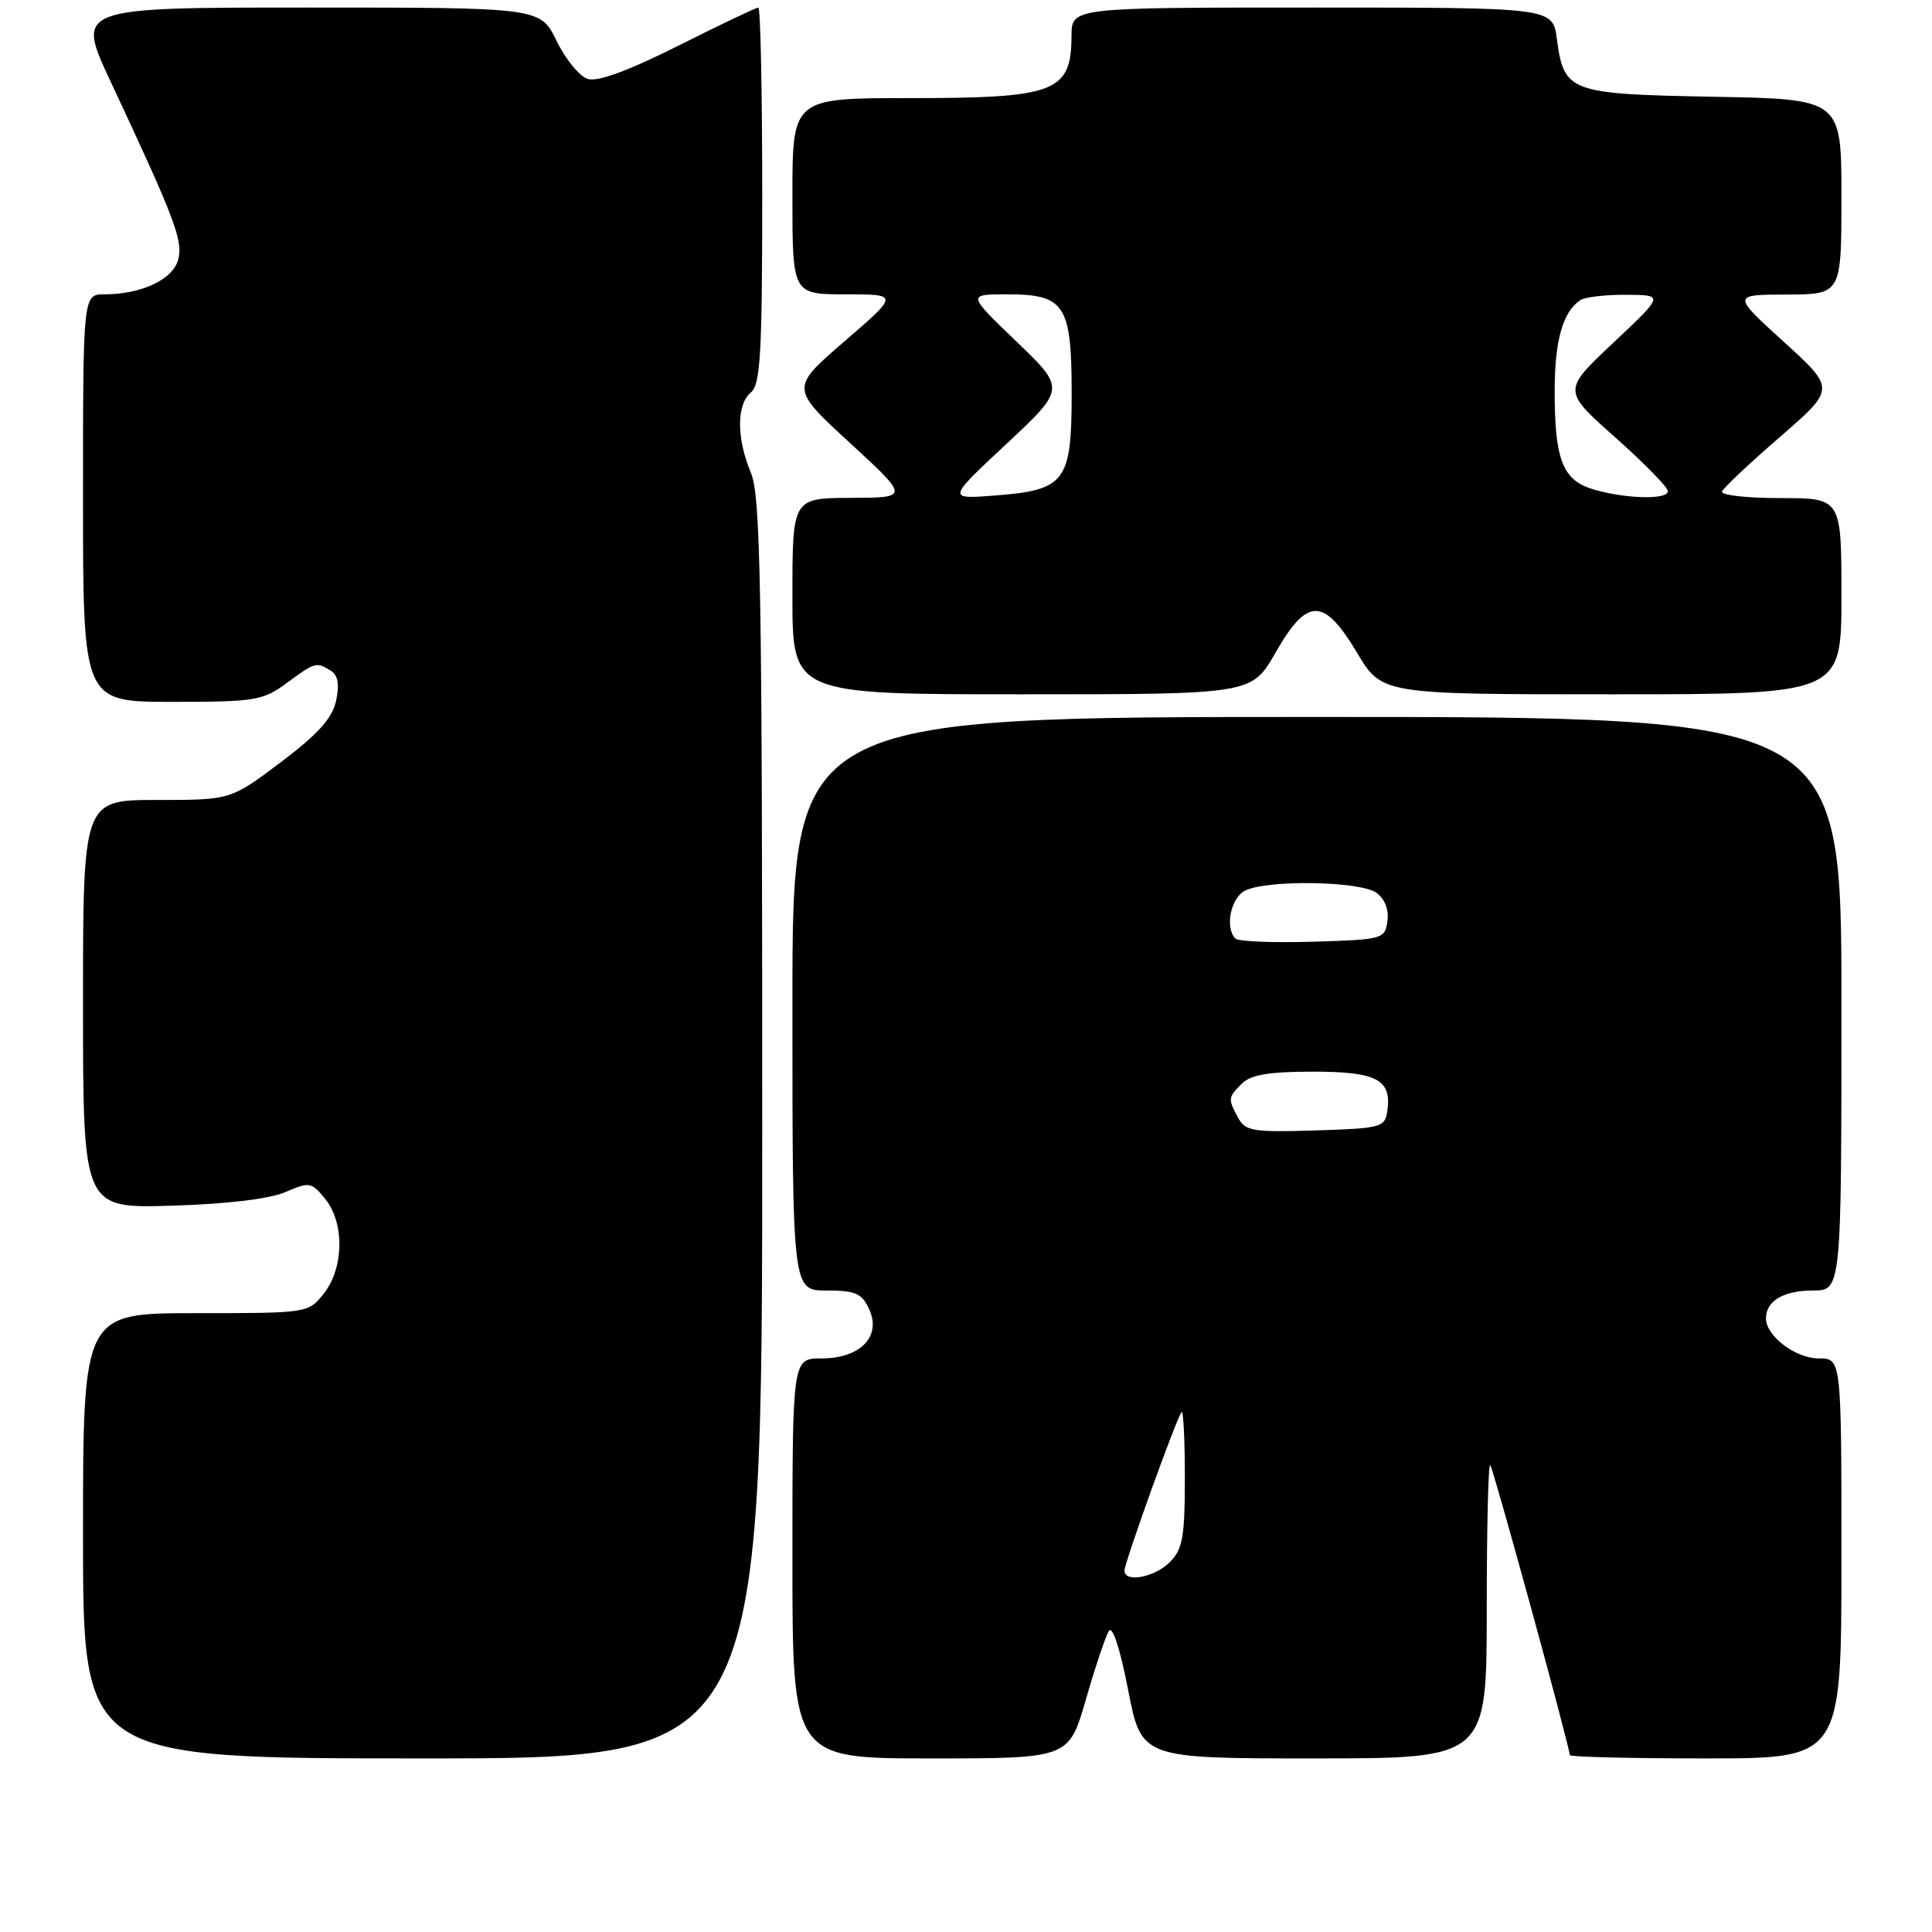 <?xml version="1.0" encoding="UTF-8" standalone="no"?>
<!DOCTYPE svg PUBLIC "-//W3C//DTD SVG 1.1//EN" "http://www.w3.org/Graphics/SVG/1.1/DTD/svg11.dtd" >
<svg xmlns="http://www.w3.org/2000/svg" xmlns:xlink="http://www.w3.org/1999/xlink" version="1.1" viewBox="0 0 256 256">
 <g >
 <path fill="currentColor"
d=" M 101.00 149.62 C 101.00 77.77 100.79 65.75 99.50 62.65 C 97.58 58.07 97.58 53.59 99.50 52.00 C 100.76 50.95 101.00 46.77 101.00 25.88 C 101.00 12.19 100.77 1.00 100.48 1.00 C 100.20 1.00 95.44 3.27 89.91 6.04 C 83.26 9.38 79.19 10.88 77.87 10.46 C 76.78 10.11 74.93 7.84 73.75 5.42 C 71.60 1.00 71.60 1.00 40.83 1.00 C 10.07 1.00 10.07 1.00 14.63 10.75 C 23.17 28.98 24.26 31.84 23.62 34.37 C 22.96 37.01 18.75 39.00 13.85 39.00 C 11.00 39.00 11.00 39.00 11.00 66.00 C 11.00 93.00 11.00 93.00 22.81 93.00 C 33.83 93.00 34.84 92.83 38.00 90.50 C 41.77 87.72 41.94 87.67 43.86 88.89 C 44.79 89.48 45.00 90.72 44.53 92.88 C 44.02 95.19 42.11 97.31 37.20 101.00 C 30.57 106.00 30.57 106.00 20.78 106.00 C 11.00 106.00 11.00 106.00 11.00 133.06 C 11.00 160.12 11.00 160.12 22.75 159.76 C 30.09 159.54 35.75 158.86 37.84 157.95 C 41.00 156.58 41.27 156.62 43.09 158.86 C 45.66 162.03 45.58 167.99 42.93 171.37 C 40.85 174.00 40.85 174.00 25.93 174.00 C 11.00 174.00 11.00 174.00 11.00 203.50 C 11.00 233.00 11.00 233.00 56.00 233.00 C 101.00 233.00 101.00 233.00 101.00 149.62 Z  M 143.88 225.20 C 145.12 220.91 146.49 216.82 146.93 216.12 C 147.41 215.34 148.42 218.44 149.48 223.92 C 151.25 233.00 151.25 233.00 174.12 233.00 C 197.00 233.00 197.00 233.00 197.00 213.33 C 197.00 202.52 197.21 193.87 197.46 194.13 C 197.87 194.54 208.00 231.48 208.00 232.56 C 208.00 232.80 216.10 233.00 226.00 233.00 C 244.00 233.00 244.00 233.00 244.00 206.50 C 244.00 180.00 244.00 180.00 241.00 180.00 C 237.92 180.00 234.00 177.03 234.00 174.70 C 234.00 172.38 236.32 171.00 240.20 171.00 C 244.00 171.00 244.00 171.00 244.00 133.00 C 244.00 95.00 244.00 95.00 174.50 95.00 C 105.00 95.00 105.00 95.00 105.00 133.00 C 105.00 171.00 105.00 171.00 109.52 171.00 C 113.37 171.00 114.21 171.37 115.18 173.50 C 116.82 177.10 113.99 180.00 108.85 180.00 C 105.00 180.00 105.00 180.00 105.00 206.50 C 105.00 233.00 105.00 233.00 123.31 233.00 C 141.63 233.00 141.63 233.00 143.88 225.20 Z  M 169.00 86.50 C 173.23 79.11 175.40 79.11 179.82 86.50 C 183.11 92.00 183.11 92.00 213.56 92.00 C 244.00 92.00 244.00 92.00 244.00 79.00 C 244.00 66.00 244.00 66.00 235.92 66.00 C 231.47 66.00 227.98 65.61 228.17 65.13 C 228.35 64.66 231.81 61.40 235.86 57.89 C 243.21 51.52 243.21 51.52 236.36 45.29 C 229.50 39.05 229.50 39.05 236.75 39.03 C 244.00 39.00 244.00 39.00 244.00 26.07 C 244.00 13.13 244.00 13.13 227.03 12.82 C 207.88 12.46 207.24 12.22 206.29 5.14 C 205.74 1.00 205.74 1.00 173.87 1.00 C 142.00 1.00 142.00 1.00 141.98 4.75 C 141.95 12.21 139.89 13.00 120.57 13.00 C 105.00 13.00 105.00 13.00 105.00 26.00 C 105.00 39.00 105.00 39.00 112.06 39.00 C 119.11 39.00 119.11 39.00 111.92 45.21 C 104.72 51.42 104.72 51.42 112.61 58.68 C 120.50 65.94 120.50 65.94 112.75 65.97 C 105.00 66.00 105.00 66.00 105.00 79.00 C 105.00 92.00 105.00 92.00 135.43 92.00 C 165.85 92.00 165.85 92.00 169.00 86.50 Z  M 149.00 208.12 C 149.00 207.04 155.96 187.71 156.57 187.10 C 156.80 186.86 157.00 190.79 157.00 195.83 C 157.00 203.67 156.71 205.29 155.00 207.00 C 152.99 209.01 149.00 209.76 149.00 208.12 Z  M 164.05 148.10 C 162.69 145.56 162.71 145.43 164.57 143.57 C 165.73 142.41 168.19 142.00 173.95 142.00 C 182.43 142.00 184.42 143.04 183.83 147.19 C 183.52 149.39 183.05 149.51 174.30 149.79 C 166.01 150.05 165.01 149.88 164.05 148.10 Z  M 163.70 124.37 C 162.29 122.96 163.05 119.04 164.93 118.04 C 167.73 116.54 180.25 116.73 182.40 118.31 C 183.50 119.11 184.06 120.55 183.84 122.06 C 183.51 124.43 183.23 124.51 173.95 124.78 C 168.70 124.94 164.09 124.75 163.70 124.37 Z  M 133.35 58.83 C 141.19 51.50 141.19 51.50 134.68 45.25 C 128.17 39.00 128.17 39.00 133.43 39.00 C 141.11 39.00 142.00 40.37 142.00 52.17 C 142.00 63.86 141.18 64.94 131.82 65.66 C 125.50 66.15 125.50 66.15 133.35 58.83 Z  M 211.21 64.87 C 207.08 63.68 206.00 60.99 206.00 51.87 C 206.00 45.13 207.07 41.32 209.40 39.77 C 210.00 39.36 212.75 39.04 215.50 39.06 C 220.50 39.09 220.50 39.09 213.77 45.42 C 207.04 51.75 207.04 51.75 214.02 57.95 C 217.86 61.36 221.00 64.57 221.00 65.08 C 221.00 66.24 215.55 66.12 211.21 64.87 Z "/>
</g>
</svg>